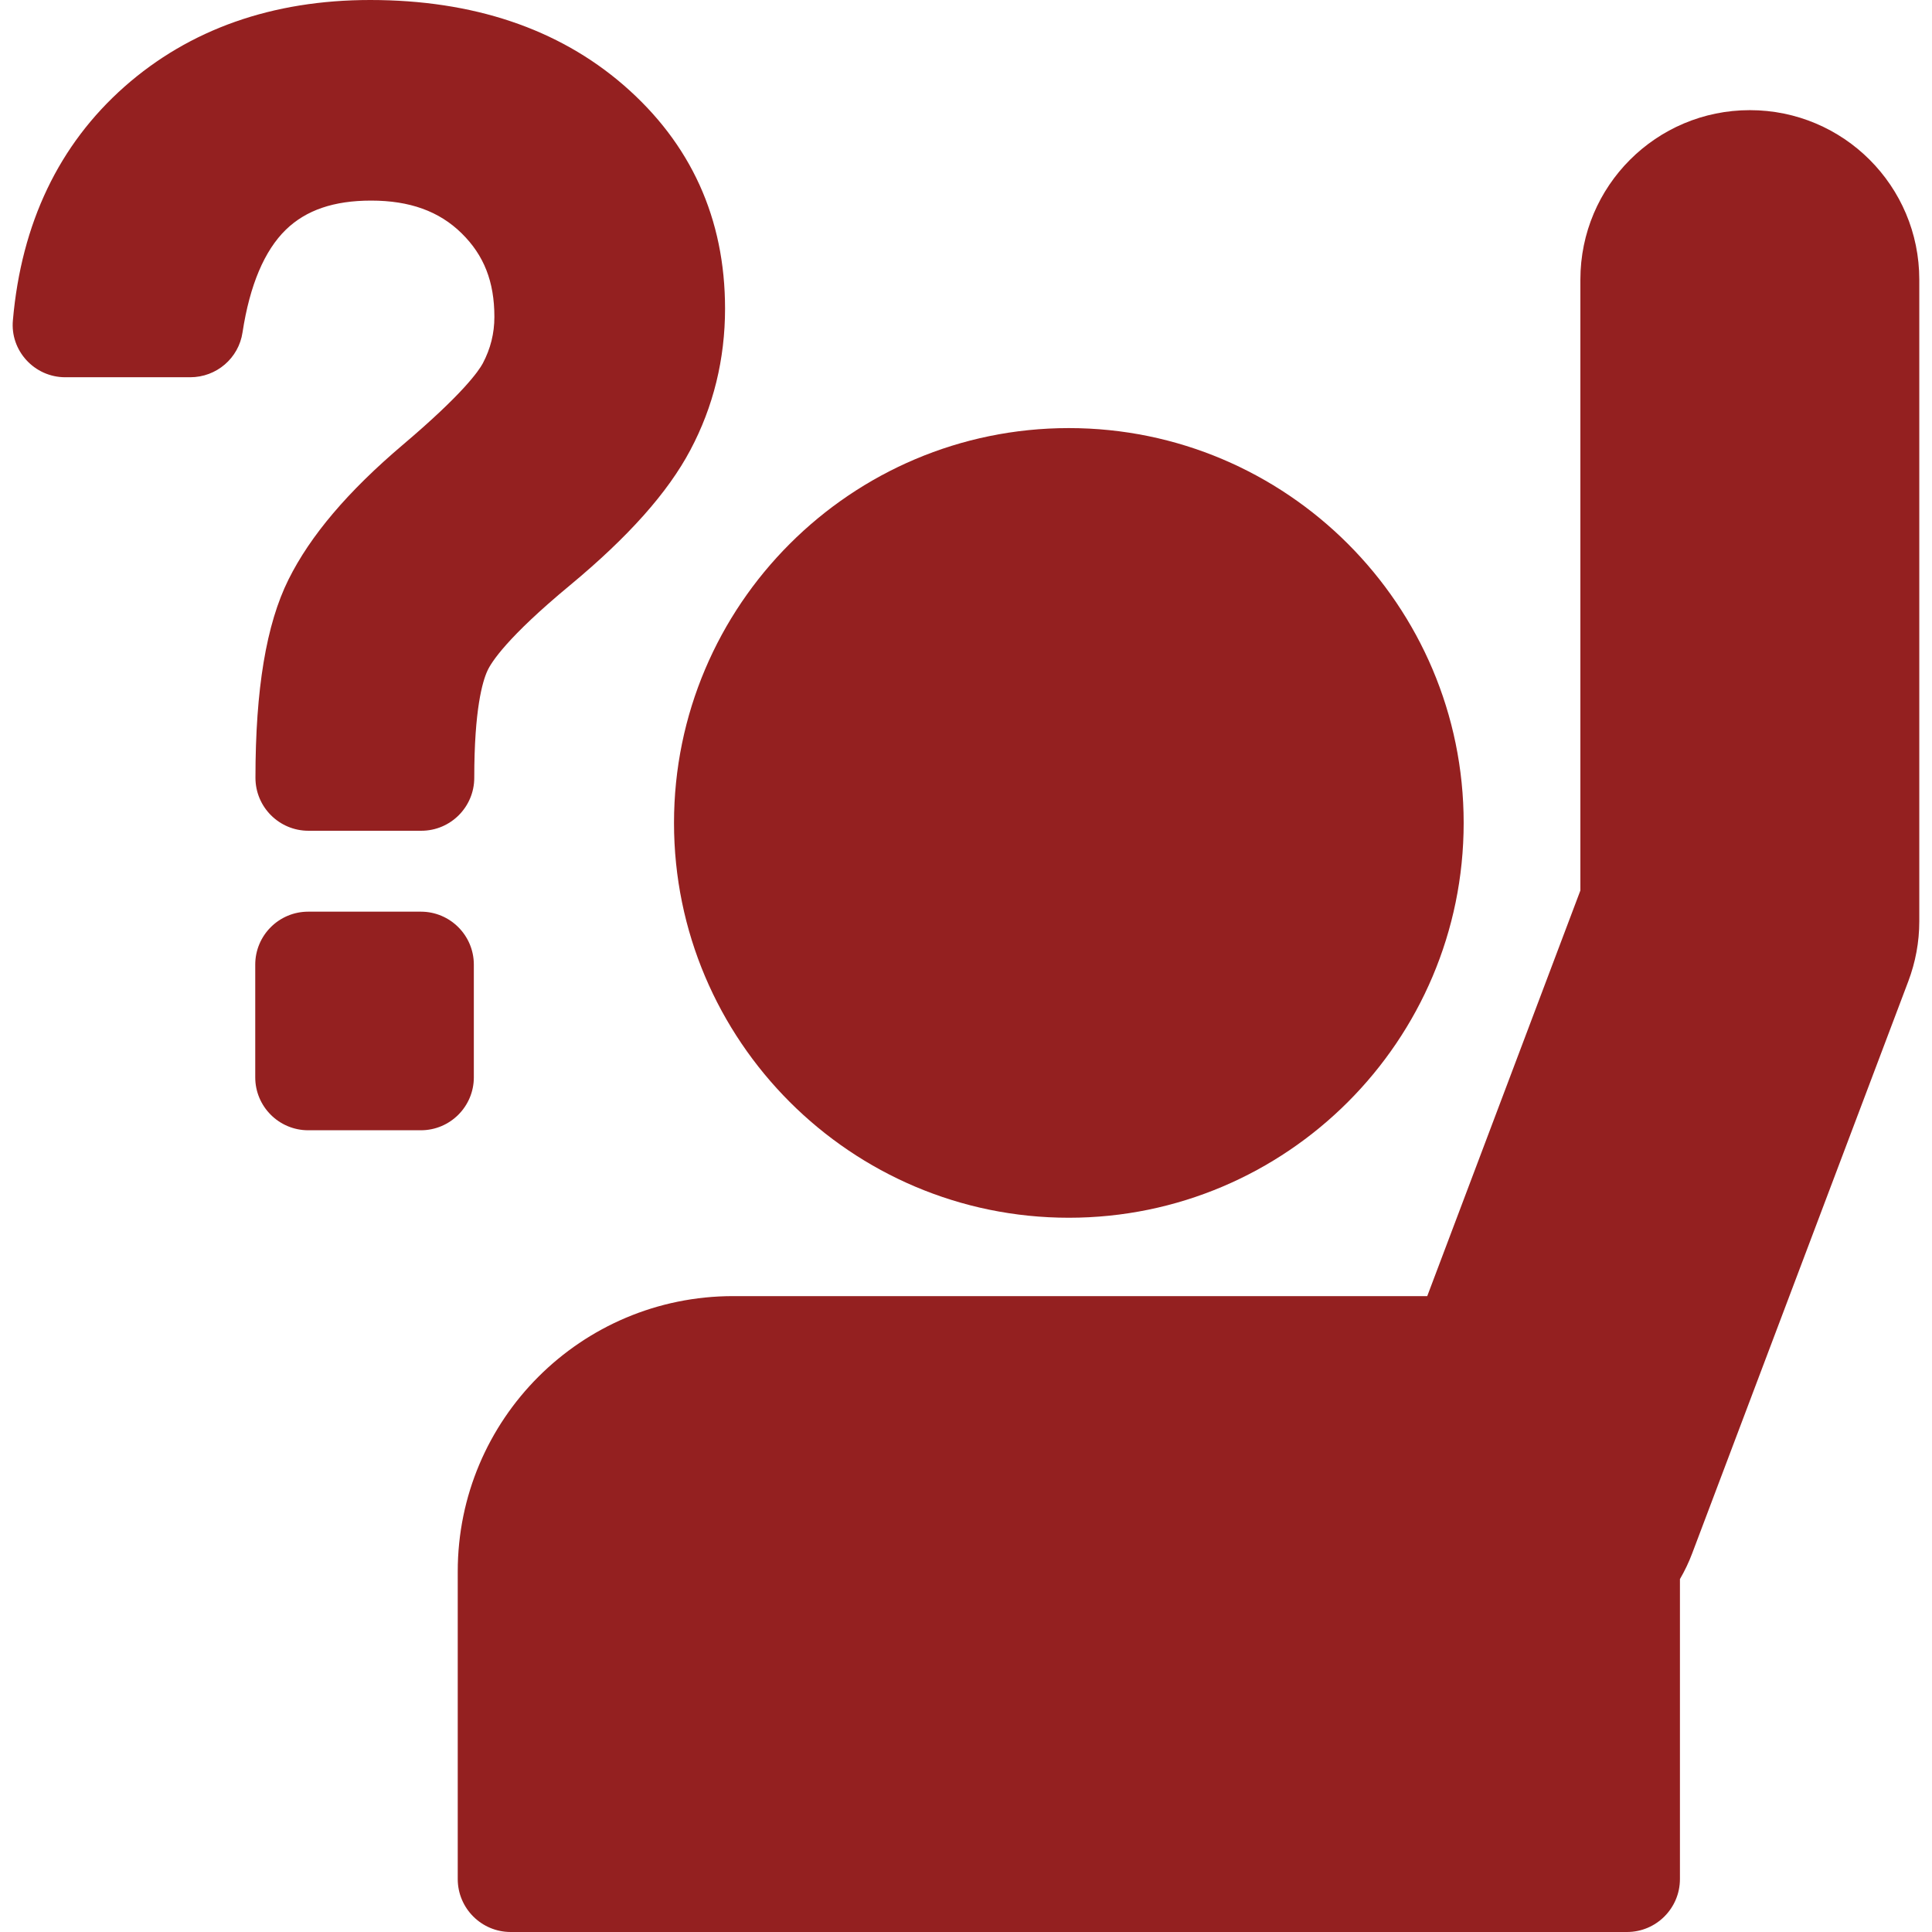 <?xml version="1.0" encoding="utf-8"?>
<!-- Generator: Adobe Illustrator 19.0.0, SVG Export Plug-In . SVG Version: 6.00 Build 0)  -->
<svg version="1.1" id="Capa_1" xmlns="http://www.w3.org/2000/svg" xmlns:xlink="http://www.w3.org/1999/xlink" x="0px" y="0px"
	 viewBox="150 -60.1 912.1 912.1" style="enable-background:new 150 -60.1 912.1 912.1;" xml:space="preserve">
<style type="text/css">
	.st0{fill:#942020;}
</style>
<g>
	<g>
		<path class="st0" d="M654.6,514.8c102.8,0,186.4-83.6,186.4-186.4S757.4,142,654.6,142s-186.4,83.6-186.4,186.4
			S551.8,514.8,654.6,514.8z"/>
		<g>
			<path class="st0" d="M496.1,551.8c-71.8,0-130,58.2-130,130V827c0,13.8,11.2,25,25,25h527c13.8,0,25-11.2,25-25V685.4
				c2.2-3.8,4.2-7.9,5.8-12.2l102-270c3.4-9,5.2-18.6,5.2-28.3v-303c0-44.2-35.8-80-80-80s-80,35.8-80,80v288.4l-72.3,191.5H496.1z"
				/>
			<path class="st0" d="M180.8,118h59c12.4,0,22.9-9,24.7-21.2c3.4-22.2,10.3-38.6,20.5-48.5c9.5-9.2,22.6-13.7,40.2-13.7
				c18.2,0,32.1,5,42.7,15.4s15.5,22.9,15.5,39.5c0,7.8-1.8,15-5.5,22c-1.9,3.5-9.3,14.3-37.5,38.2c-26.2,22.2-43.9,43.1-54.2,63.8
				c-10.5,21.1-15.6,51.8-15.6,93.6l0,0c0,13.8,11.2,25,25,25h53.3c13.8,0,25-11.2,25-25l0,0c0-32.3,3.9-45.5,6.2-50.5
				c1.8-4,9.3-15.8,39-40.4c27.6-22.9,46.2-43.8,56.8-63.8c10.9-20.5,16.4-43,16.4-66.8c0-42.5-16.1-78-48-105.6
				c-30.8-26.6-71-40.1-119.5-40.1c-46.2,0-85.3,13.8-116,40.9c-31,27.4-48.7,64.5-52.7,110.2l0,0C154.7,105.4,166.2,118,180.8,118z
				"/>
			<path class="st0" d="M348.7,473.5c13.8,0,25-11.2,25-25v-53.2c0-13.8-11.2-25-25-25h-53.2c-13.8,0-25,11.2-25,25v53.2
				c0,13.8,11.2,25,25,25H348.7z"/>
		</g>
	</g>
</g>
</svg>
